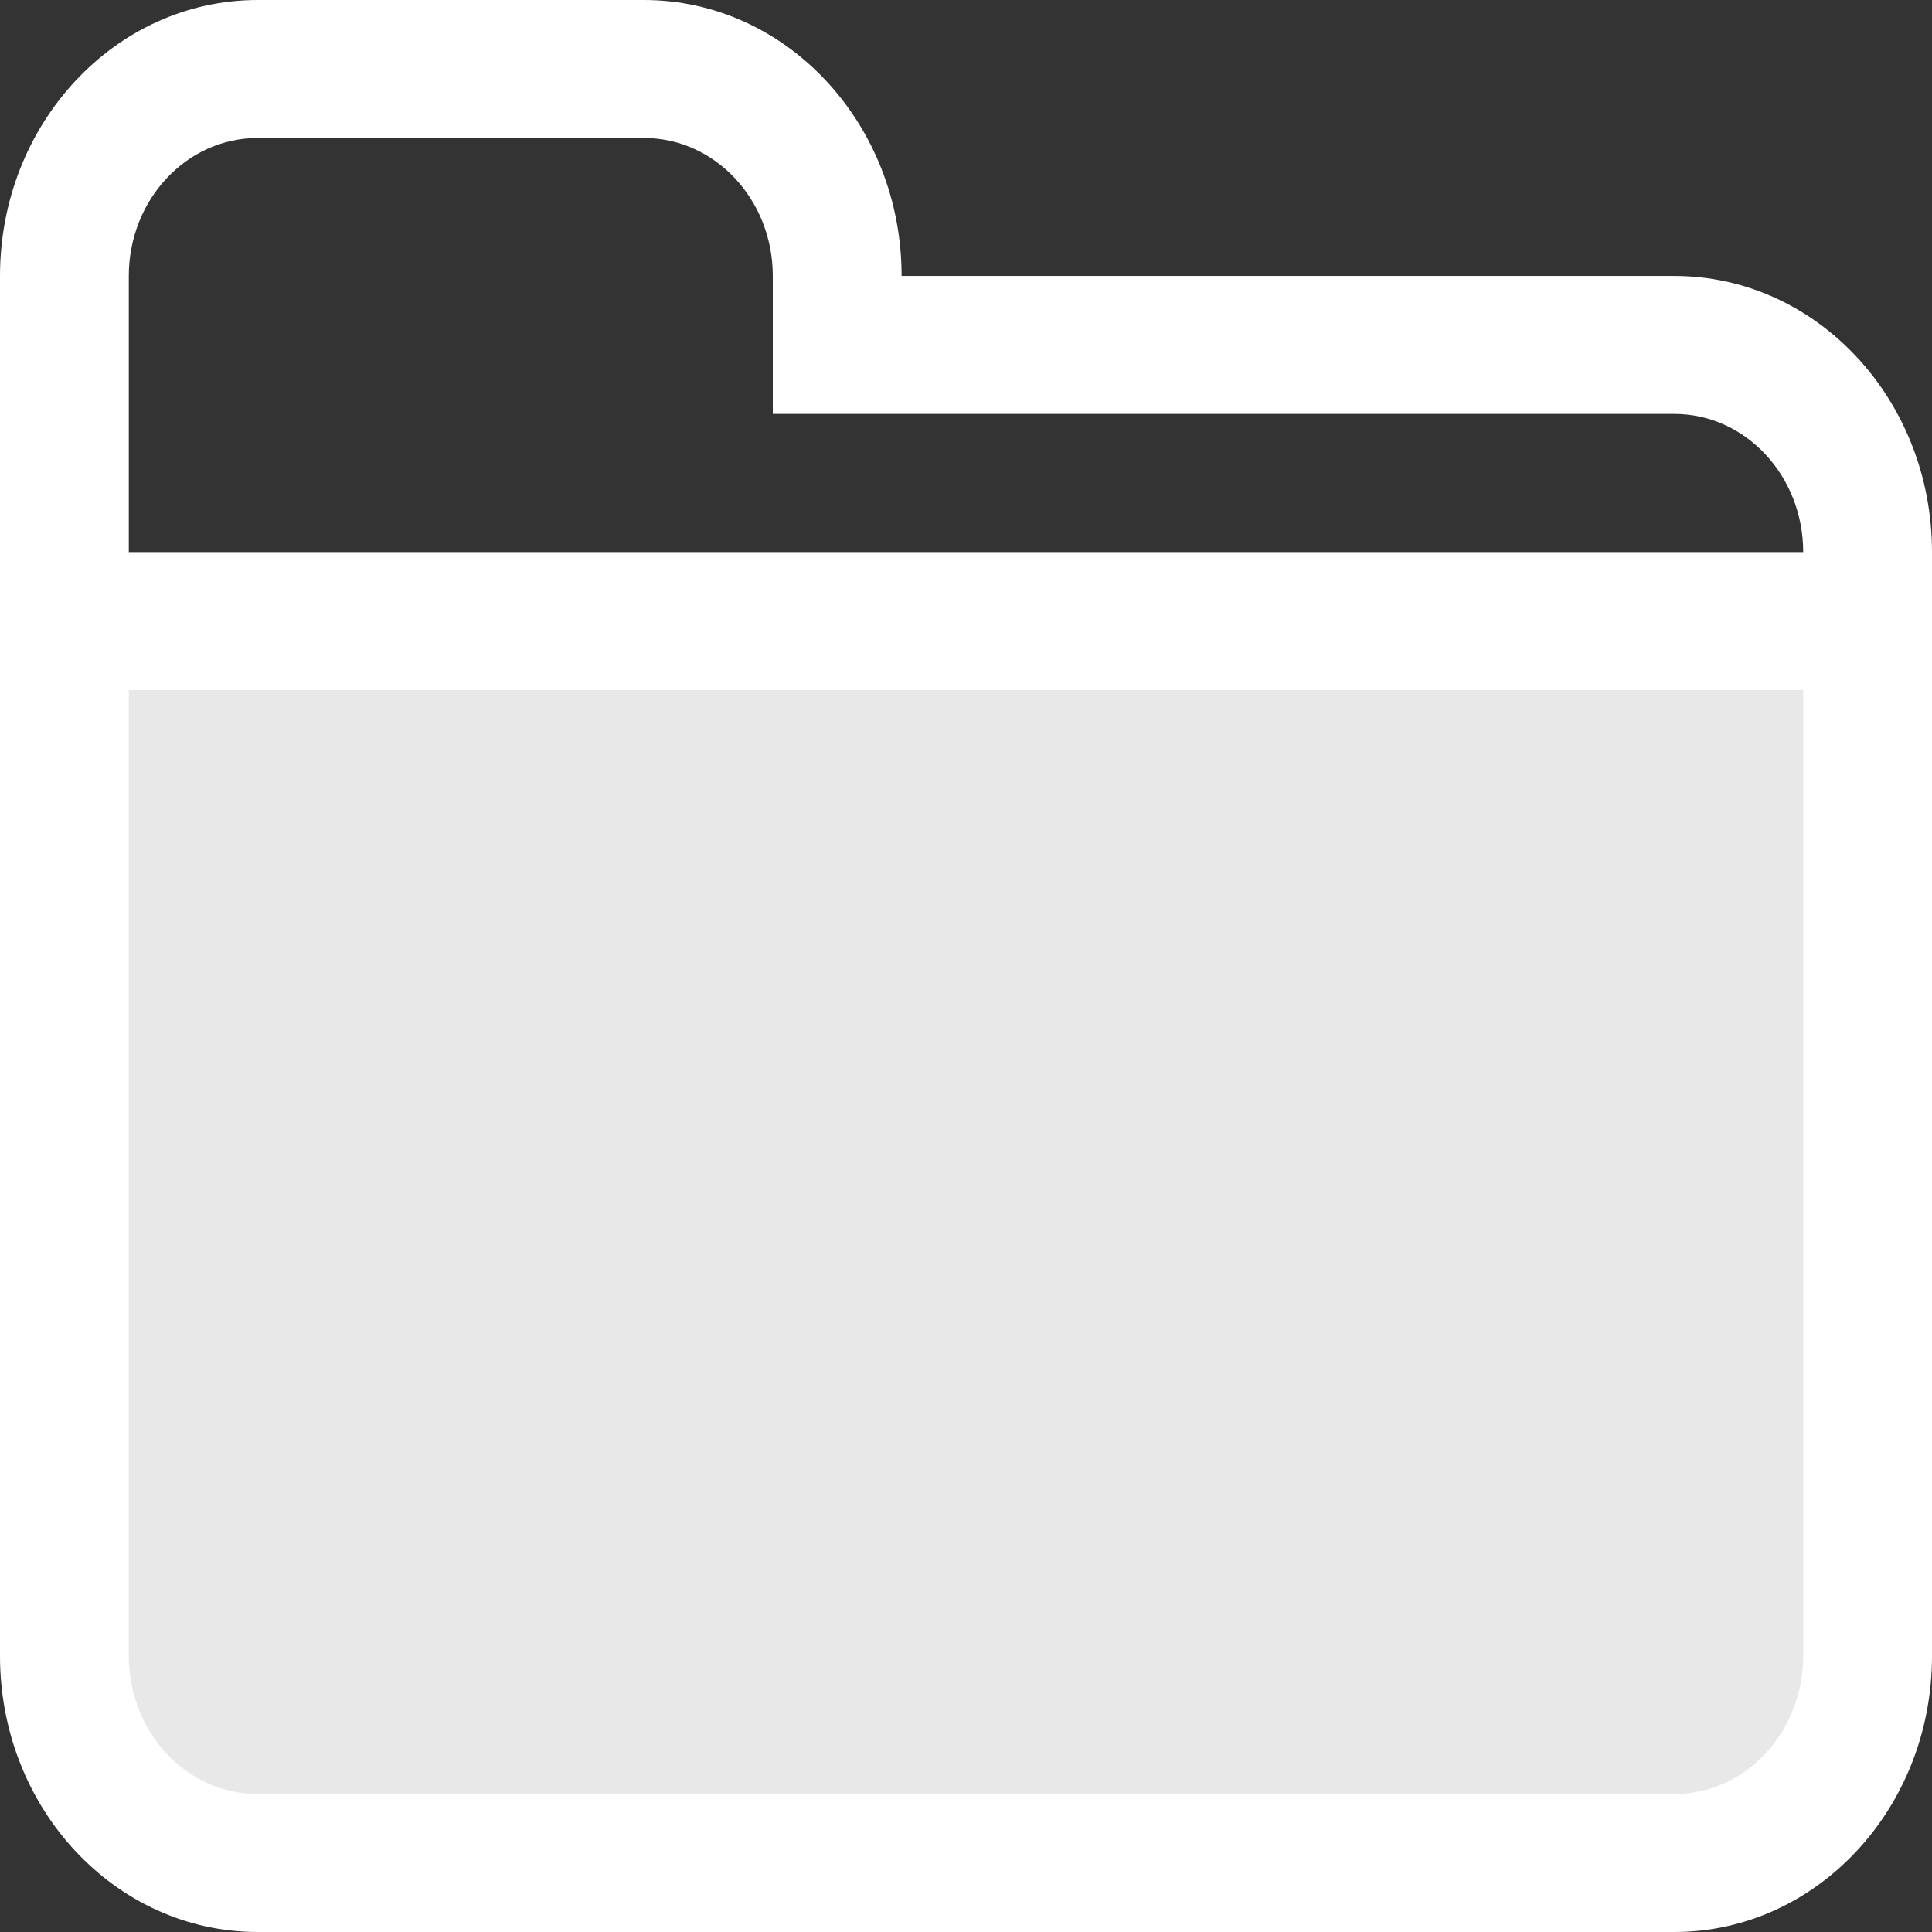 <svg xmlns="http://www.w3.org/2000/svg" width="12" height="12" viewBox="0 0 12 12">
  <rect x="0" y="0" width="12" height="12" fill="#333333" stroke="none"/>
  <g fill="none" fill-rule="evenodd">
    <path fill="#E8E8E8" d="M0,4 L12,4 L12,10 C12,11.105 11.105,12 10,12 L2,12 C0.895,12 1.3527075e-16,11.105 0,10 L0,4 L0,4 Z"/>
    <path fill="#FFF" fill-rule="nonzero" d="M10.4,1.714 L5.6,1.714 C5.6,0.768 4.884,0 4,0 L1.6,0 C0.716,0 0,0.768 0,1.714 L0,10.286 C0,11.232 0.716,12 1.6,12 L10.4,12 C11.284,12 12,11.232 12,10.286 L12,3.429 C12,2.482 11.284,1.714 10.4,1.714 Z M11.2,10.286 C11.2,10.759 10.842,11.143 10.4,11.143 L1.6,11.143 C1.158,11.143 0.8,10.759 0.8,10.286 L0.8,4.286 L11.2,4.286 L11.2,10.286 Z M0.8,3.429 L0.8,1.714 C0.8,1.241 1.158,0.857 1.6,0.857 L4,0.857 C4.442,0.857 4.8,1.241 4.8,1.714 L4.8,2.571 L10.4,2.571 C10.842,2.571 11.2,2.955 11.2,3.429 L0.8,3.429 Z"/>
  </g>
</svg>
